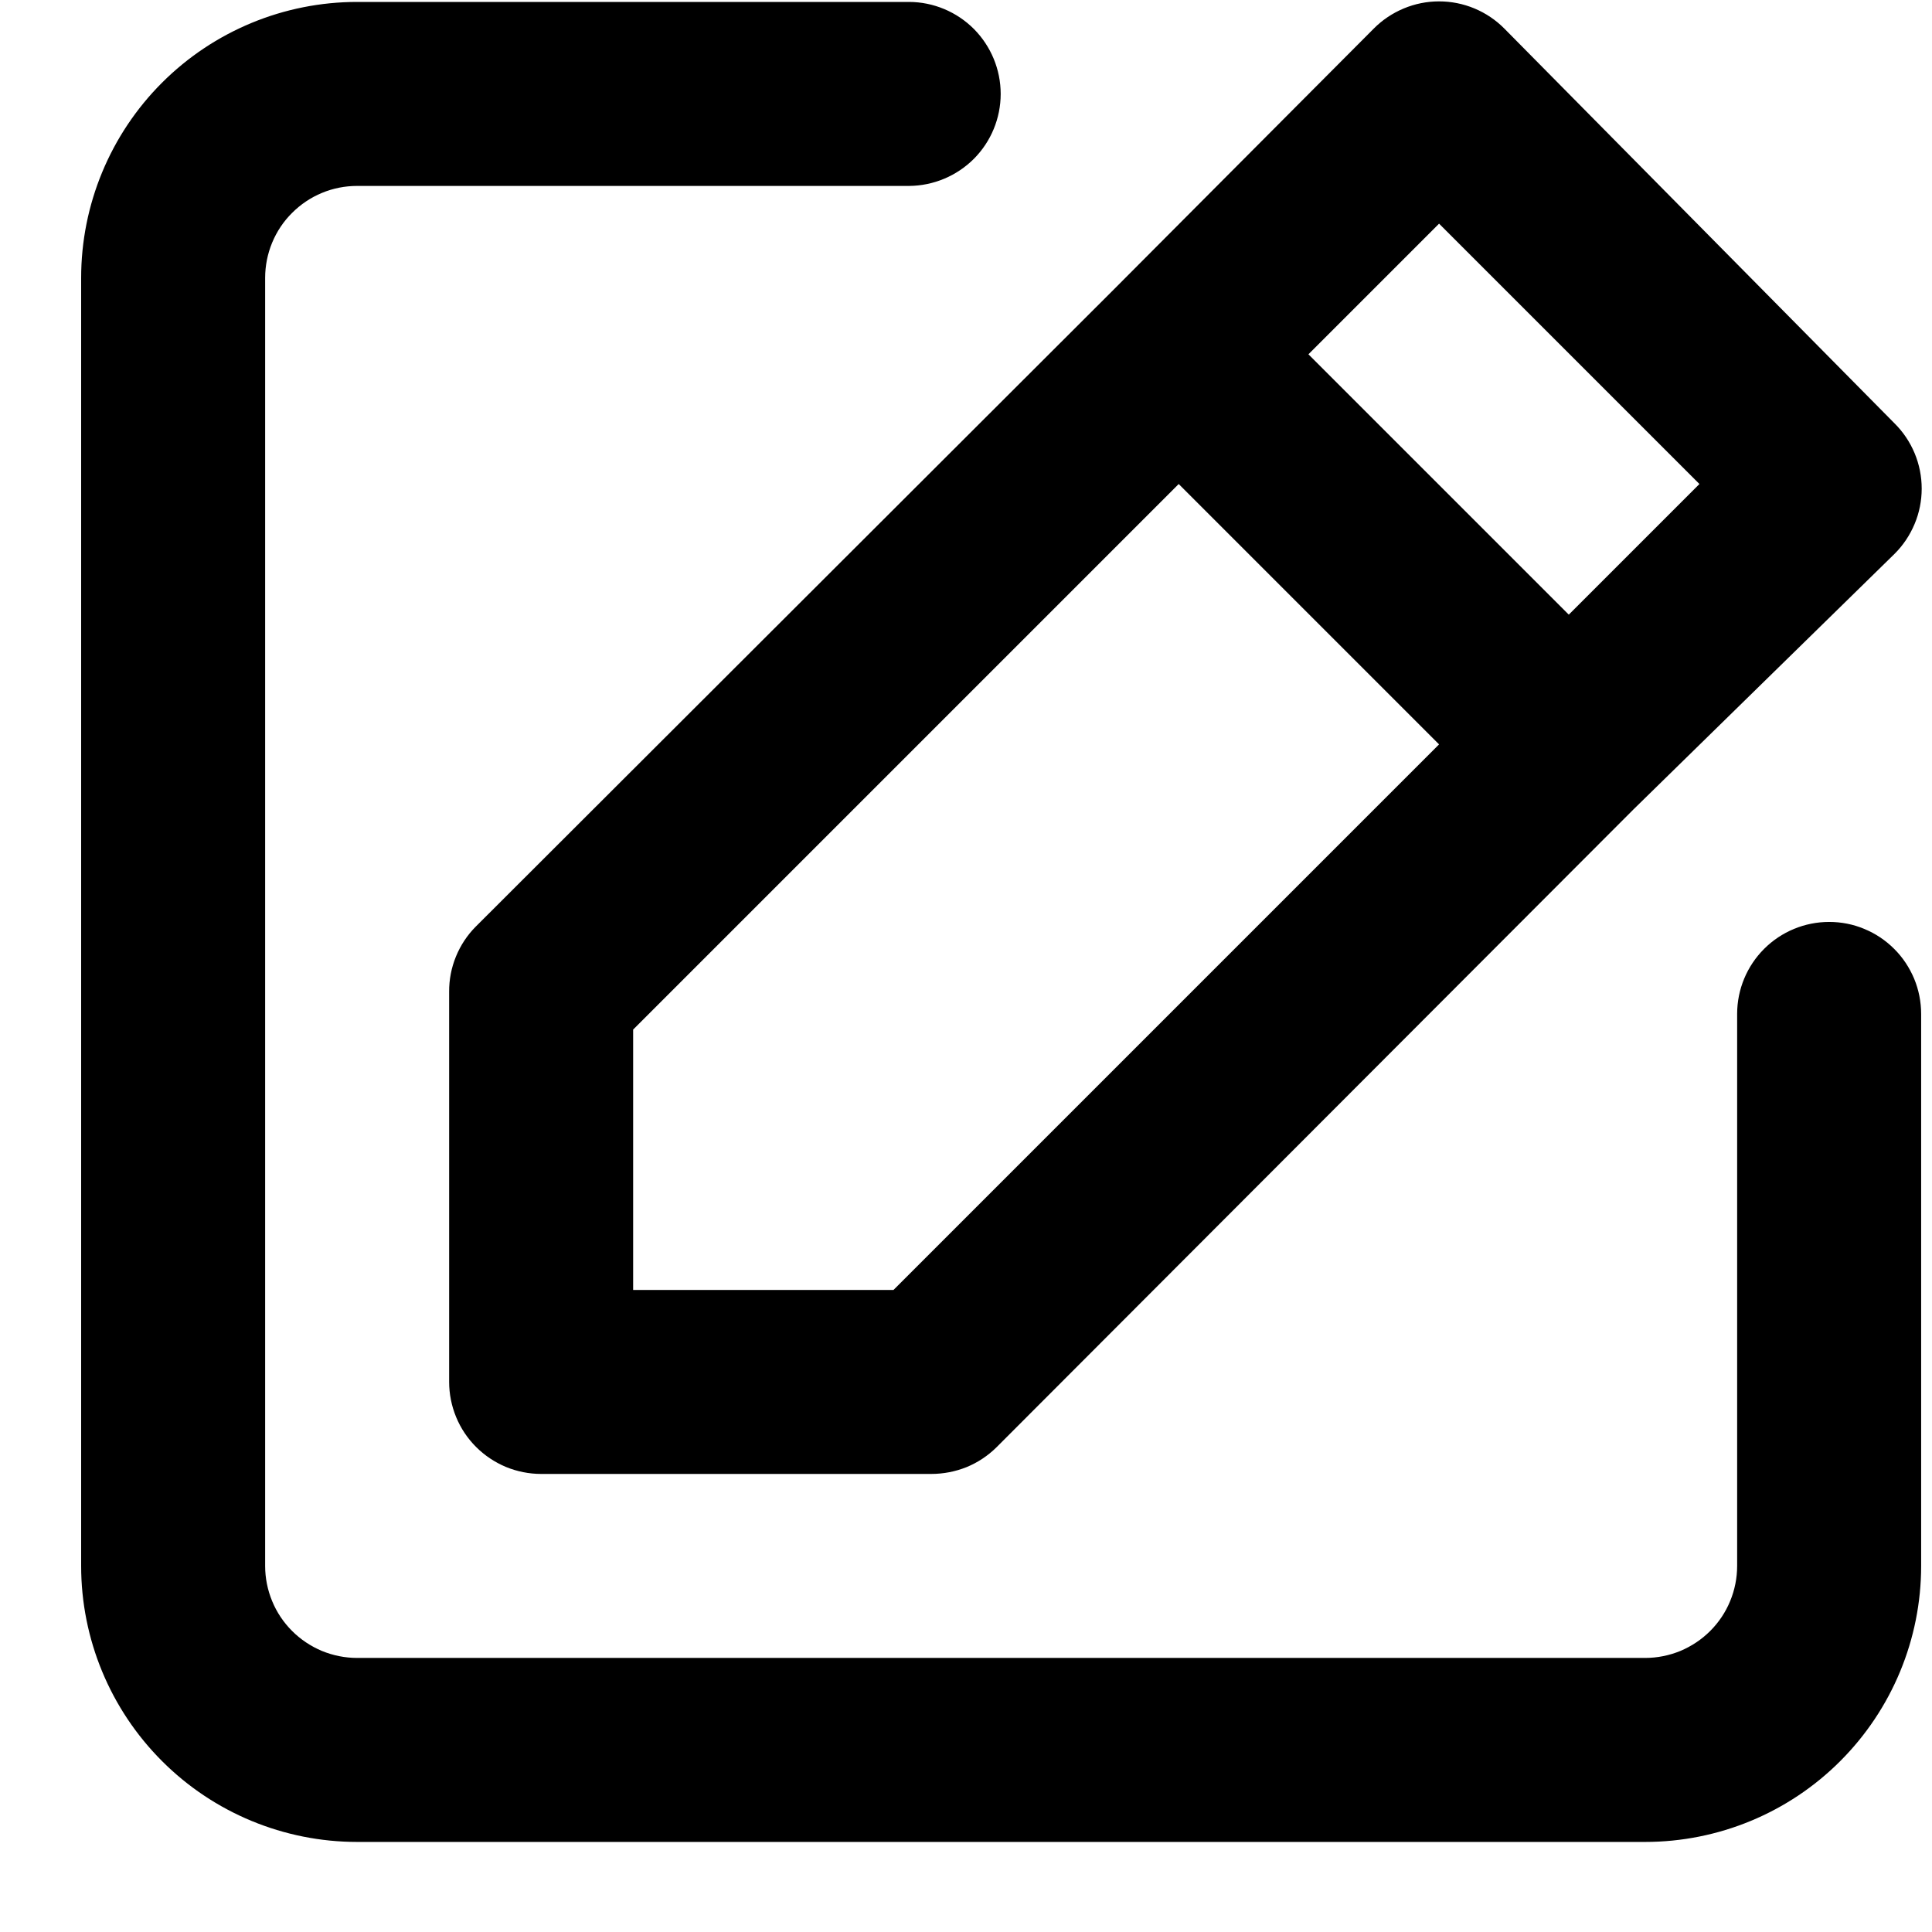 <svg width="21" height="21" viewBox="0 0 21 21" fill="none" xmlns="http://www.w3.org/2000/svg">
<path d="M19.882 10.021C19.617 10.021 19.363 10.126 19.175 10.314C18.988 10.501 18.882 10.755 18.882 11.021V17.021C18.882 17.152 18.856 17.282 18.806 17.403C18.756 17.525 18.682 17.635 18.589 17.728C18.496 17.821 18.386 17.894 18.265 17.945C18.143 17.995 18.013 18.021 17.882 18.021H3.882C3.751 18.021 3.621 17.995 3.499 17.945C3.378 17.894 3.268 17.821 3.175 17.728C3.082 17.635 3.008 17.525 2.958 17.403C2.908 17.282 2.882 17.152 2.882 17.021V3.021C2.882 2.889 2.908 2.759 2.958 2.638C3.008 2.517 3.082 2.406 3.175 2.314C3.268 2.221 3.378 2.147 3.499 2.097C3.621 2.046 3.751 2.021 3.882 2.021H9.882C10.146 2.019 10.399 1.913 10.586 1.726C10.772 1.539 10.877 1.285 10.877 1.021C10.877 0.756 10.772 0.503 10.586 0.315C10.399 0.128 10.146 0.022 9.882 0.021H3.882C3.087 0.021 2.323 0.337 1.761 0.899C1.198 1.462 0.882 2.225 0.882 3.021V17.021C0.882 17.816 1.198 18.579 1.761 19.142C2.323 19.705 3.087 20.021 3.882 20.021H17.882C18.677 20.021 19.441 19.705 20.003 19.142C20.566 18.579 20.882 17.816 20.882 17.021V11.021C20.882 10.889 20.856 10.759 20.806 10.638C20.755 10.517 20.682 10.406 20.589 10.314C20.496 10.221 20.386 10.147 20.264 10.097C20.143 10.046 20.013 10.021 19.882 10.021ZM4.882 10.781V15.021C4.882 15.152 4.908 15.282 4.958 15.403C5.008 15.525 5.082 15.635 5.175 15.728C5.268 15.821 5.378 15.894 5.499 15.945C5.621 15.995 5.751 16.021 5.882 16.021H10.122C10.254 16.021 10.384 15.996 10.506 15.947C10.628 15.897 10.739 15.823 10.832 15.731L17.752 8.801L20.592 6.021C20.686 5.928 20.76 5.817 20.811 5.695C20.862 5.574 20.888 5.443 20.888 5.311C20.888 5.179 20.862 5.048 20.811 4.926C20.76 4.804 20.686 4.694 20.592 4.601L16.352 0.311C16.259 0.217 16.149 0.143 16.027 0.092C15.905 0.041 15.774 0.015 15.642 0.015C15.51 0.015 15.38 0.041 15.258 0.092C15.136 0.143 15.025 0.217 14.932 0.311L12.112 3.141L5.172 10.071C5.079 10.164 5.006 10.275 4.956 10.397C4.906 10.519 4.881 10.649 4.882 10.781ZM15.642 2.431L18.472 5.261L17.052 6.681L14.222 3.851L15.642 2.431ZM6.882 11.191L12.812 5.261L15.642 8.091L9.712 14.021H6.882V11.191Z" fill="black"/>
</svg>
